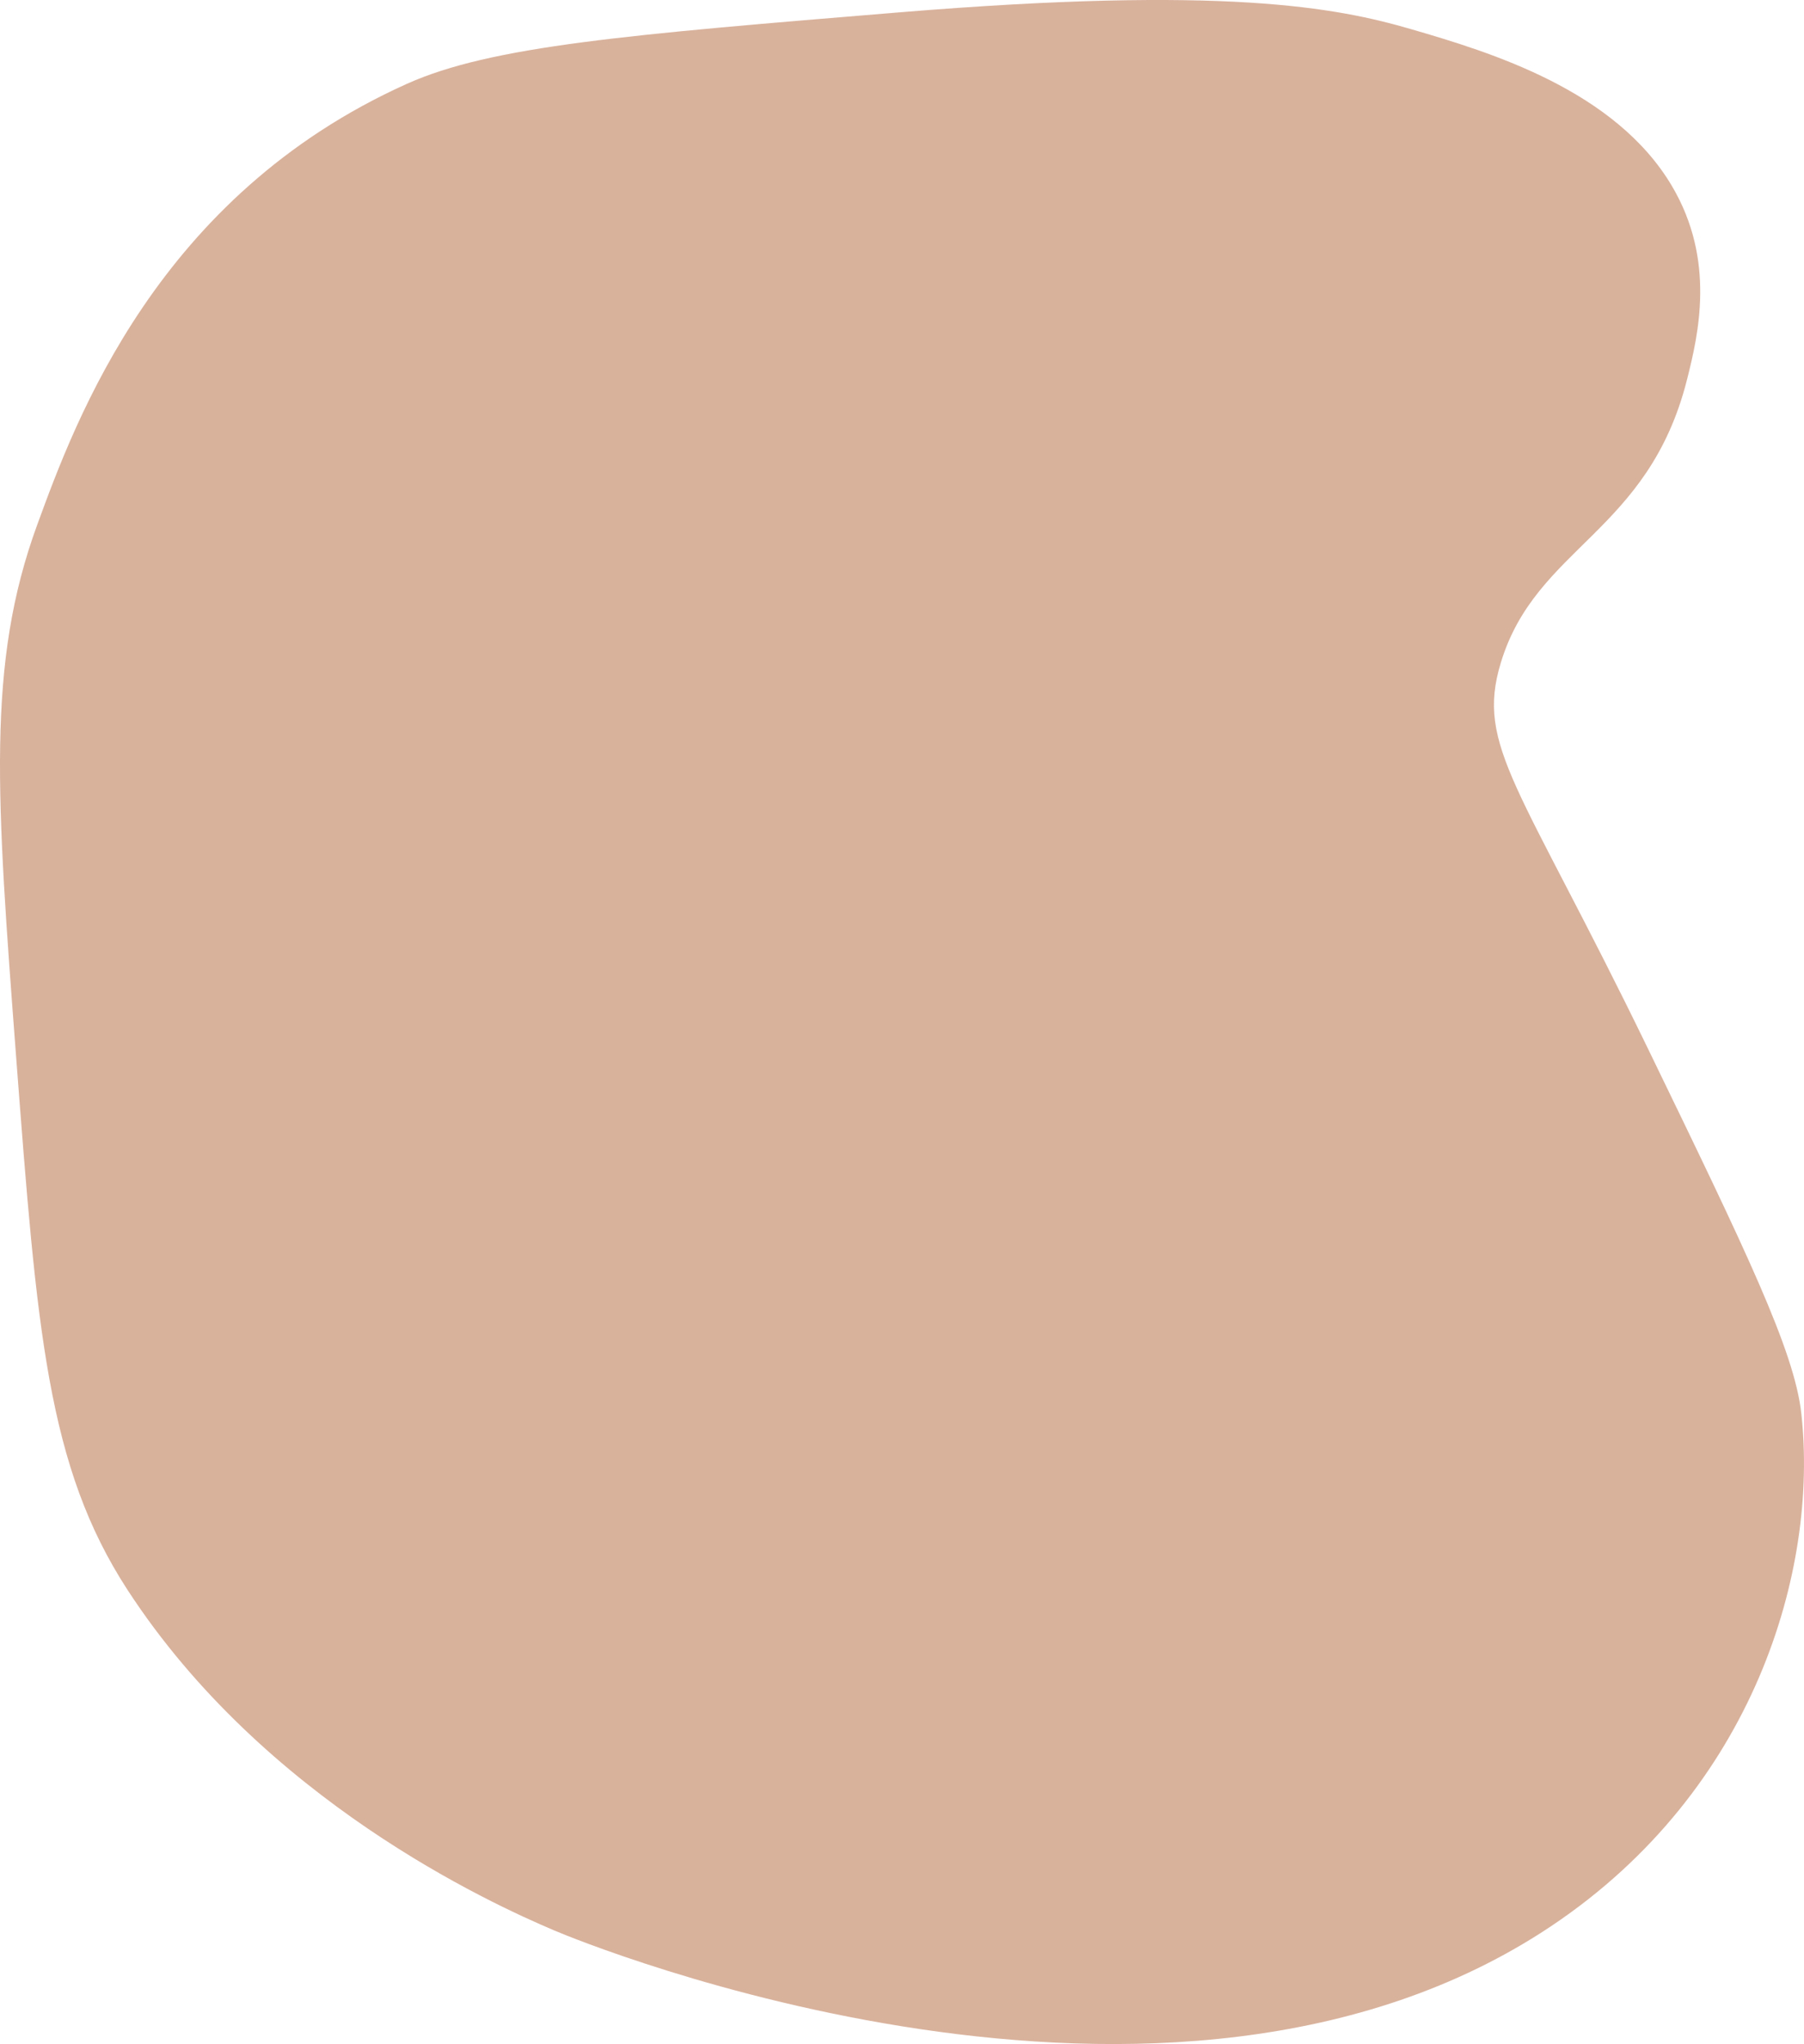 <svg xmlns="http://www.w3.org/2000/svg" viewBox="0 0 878.9 996"><defs><style>.cls-1{fill:#d9b29c;}</style></defs><g id="Layer_2" data-name="Layer 2"><g id="Layer_1-2" data-name="Layer 1"><path class="cls-1" d="M438.36,6C596.57-7,651.07,3.62,687.25,14.14,726.32,25.49,787,43.94,814.63,90.76c21.28,36.11,12.85,72.08,7.32,94.05-18.88,75-73.58,81.4-90.77,138.16-12.38,40.85,9.33,59.42,71.74,188.08,47.51,98,71.27,146.94,74.67,177.64C886,765,854.81,872.07,756.07,938.31c-186.83,125.32-472,8.32-486.08,2.32-31.47-13.37-141.29-63.55-207.91-166C23,714.47,18,648.21,7.91,515.7-1.81,387.58-6.67,323.52,18.16,255.63c18.65-51,58.6-160.22,180.09-214.79C239.39,22.36,305.71,16.91,438.36,6Z"/></g></g></svg>